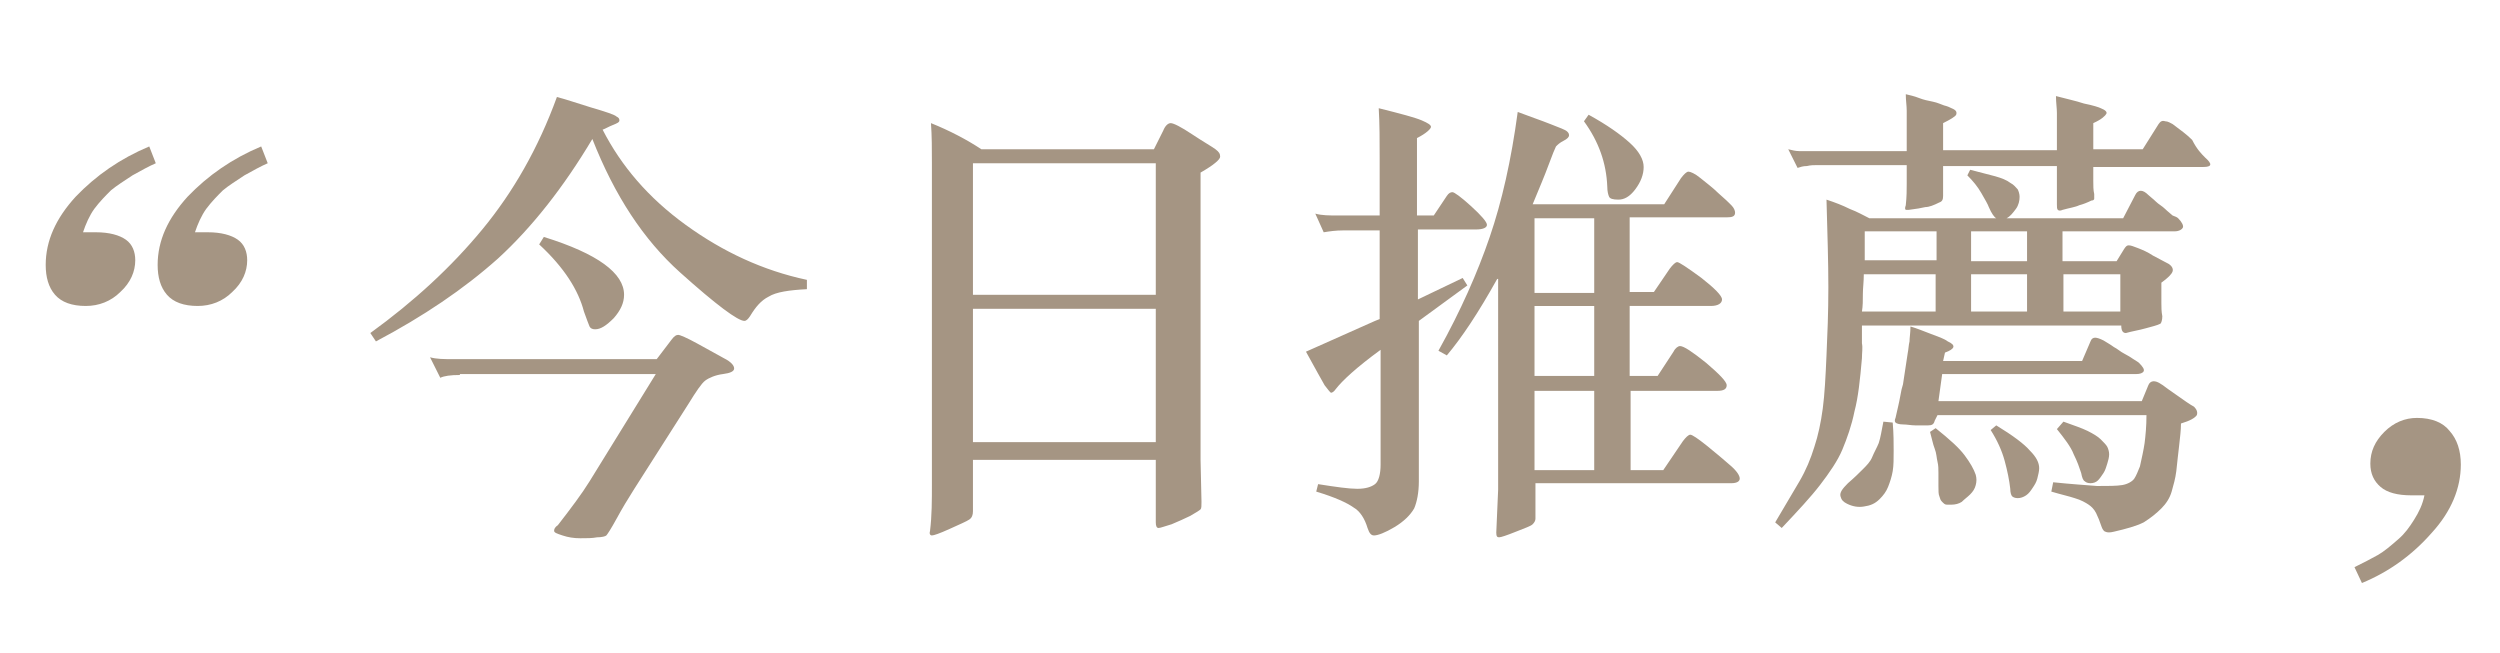 <?xml version="1.0" encoding="utf-8"?>
<!-- Generator: Adobe Illustrator 24.1.0, SVG Export Plug-In . SVG Version: 6.00 Build 0)  -->
<svg version="1.1" id="圖層_1" xmlns="http://www.w3.org/2000/svg" xmlns:xlink="http://www.w3.org/1999/xlink" x="0px" y="0px"
	 viewBox="0 0 268 70" style="enable-background:new 0 0 268 70;" xml:space="preserve">
<style type="text/css">
	.st0{enable-background:new    ;}
	.st1{fill:#A59583;}
</style>
<g class="st0">
	<path class="st1" d="M16.7,17.5c-0.7,0.3-1.6,0.8-2.5,1.3c-0.9,0.6-1.7,1.1-2.3,1.6c-0.6,0.6-1.2,1.2-1.8,2
		c-0.5,0.7-0.9,1.6-1.2,2.5h1.4c1.4,0,2.5,0.3,3.2,0.8s1,1.3,1,2.2c0,1.2-0.5,2.4-1.6,3.4c-1,1-2.3,1.5-3.7,1.5
		c-1.5,0-2.6-0.4-3.3-1.2c-0.7-0.8-1-1.9-1-3.2c0-2.6,1.1-5,3.2-7.3c2.2-2.3,4.8-4.1,7.9-5.4L16.7,17.5z M28.7,17.5
		c-0.7,0.3-1.6,0.8-2.5,1.3c-0.9,0.6-1.7,1.1-2.3,1.6c-0.6,0.6-1.2,1.2-1.8,2c-0.5,0.7-0.9,1.6-1.2,2.5h1.4c1.4,0,2.5,0.3,3.2,0.8
		s1,1.3,1,2.2c0,1.2-0.5,2.4-1.6,3.4c-1,1-2.3,1.5-3.7,1.5c-1.5,0-2.6-0.4-3.3-1.2c-0.7-0.8-1-1.9-1-3.2c0-2.6,1.1-5,3.2-7.3
		c2.2-2.3,4.8-4.1,7.9-5.4L28.7,17.5z"/>
</g>
<g class="st0">
	<path class="st1" d="M63.5,14.9c-3.1,5.2-6.5,9.5-10.1,12.8c-3.7,3.3-8,6.2-13.1,8.9l-0.6-0.9c4.7-3.4,8.7-7.1,12-11.1
		c3.3-4,6-8.7,8-14.2c0.8,0.2,2,0.6,3.6,1.1c1.7,0.5,2.6,0.8,2.8,1c0.2,0.1,0.3,0.2,0.3,0.4s-0.2,0.3-0.7,0.5
		c-0.5,0.2-0.8,0.4-1.1,0.5c2,3.9,4.9,7.3,8.9,10.2s8.3,4.9,13,5.9V31c-1.9,0.1-3.3,0.3-4.1,0.8c-0.8,0.4-1.4,1.1-2,2.1
		c-0.2,0.3-0.4,0.5-0.6,0.5c-0.7,0-3-1.7-6.9-5.2C69,25.7,65.9,21,63.5,14.9z M49.3,40.2c-1,0-1.7,0.1-2.1,0.3l-1.1-2.2
		c0.7,0.2,1.5,0.2,2.5,0.2h21.8l1.6-2.1c0.3-0.4,0.5-0.5,0.7-0.5c0.2,0,0.9,0.3,2,0.9l2.9,1.6c0.8,0.4,1.1,0.8,1.1,1.1
		c0,0.3-0.4,0.5-1.2,0.6c-0.8,0.1-1.5,0.4-1.9,0.7c-0.4,0.3-1,1.2-1.8,2.5L68,52.4c-0.7,1.1-1.3,2.1-1.9,3.2c-0.6,1.1-1,1.7-1.1,1.8
		c-0.1,0.1-0.5,0.2-1,0.2c-0.5,0.1-1.1,0.1-1.8,0.1c-0.7,0-1.3-0.1-1.9-0.3c-0.6-0.2-0.9-0.3-0.9-0.5s0.1-0.4,0.4-0.6
		c1.4-1.8,2.6-3.4,3.4-4.7l7.1-11.5H49.3z M58.3,25.4c5.8,1.8,8.6,3.9,8.6,6.2c0,0.9-0.4,1.7-1.1,2.5c-0.8,0.8-1.4,1.2-2,1.2
		c-0.3,0-0.5-0.1-0.6-0.3c-0.1-0.2-0.3-0.8-0.6-1.6c-0.6-2.3-2.1-4.7-4.8-7.2L58.3,25.4z"/>
	<path class="st1" d="M105.2,16h18.5l1-2c0.2-0.5,0.5-0.8,0.8-0.8c0.3,0,1.1,0.4,2.3,1.2s2.1,1.3,2.5,1.6c0.4,0.3,0.5,0.5,0.5,0.8
		s-0.7,0.9-2.1,1.7v30.8l0.1,4.5c0,0.4,0,0.7-0.1,0.8c-0.1,0.1-0.4,0.3-1.1,0.7c-0.6,0.3-1.3,0.6-2,0.9c-0.7,0.2-1.2,0.4-1.4,0.4
		c-0.2,0-0.3-0.2-0.3-0.6v-6.7h-19.6v5.5c0,0.4-0.1,0.7-0.4,0.9c-0.3,0.2-1,0.5-2.1,1c-1.1,0.5-1.7,0.7-1.9,0.7s-0.3-0.2-0.2-0.5
		c0.2-1.6,0.2-3.3,0.2-5V17.4c0-1.4,0-2.8-0.1-4.2C101.8,14,103.7,15,105.2,16z M123.9,31.6V17.5h-19.6v14.1H123.9z M123.9,47.4
		V33.1h-19.6v14.3H123.9z"/>
	<path class="st1" d="M147.9,24.7H144c-0.8,0-1.5,0.1-2.1,0.2l-0.9-2c0.7,0.2,1.5,0.2,2.5,0.2h4.4v-6.1c0-1.9,0-3.7-0.1-5.4
		c2.4,0.6,3.9,1,4.6,1.3c0.7,0.3,1,0.5,1,0.7c0,0.2-0.5,0.7-1.5,1.2v8.3h1.8l1.4-2.1c0.2-0.3,0.4-0.4,0.6-0.4c0.2,0,0.9,0.5,2,1.5
		c1.1,1,1.7,1.7,1.7,2c0,0.3-0.4,0.5-1.2,0.5h-6.2v7.5l4.8-2.3l0.5,0.8l-5.2,3.8v17.2c0,1.2-0.2,2.2-0.5,2.9c-0.4,0.7-1.1,1.4-2.1,2
		c-1,0.6-1.8,0.9-2.2,0.9c-0.3,0-0.5-0.2-0.7-0.8c-0.3-1-0.8-1.8-1.5-2.2c-0.7-0.5-2-1.1-4-1.7l0.2-0.8c1.9,0.3,3.3,0.5,4.2,0.5
		s1.5-0.2,1.9-0.5s0.6-1.1,0.6-2.1V37.5c-2.6,1.9-4.1,3.3-4.8,4.2c-0.2,0.3-0.4,0.4-0.5,0.4s-0.3-0.3-0.7-0.8c-0.3-0.5-1-1.8-2-3.6
		c5.2-2.3,7.8-3.5,7.9-3.5V24.7z M160.5,29.9c-2,3.6-3.8,6.3-5.4,8.2l-0.9-0.5c2.4-4.3,4.2-8.4,5.5-12.2c1.3-3.8,2.3-8.2,3-13.4
		c1.3,0.5,2.5,0.9,3.5,1.3c1,0.4,1.6,0.6,1.8,0.8c0.1,0.1,0.2,0.2,0.2,0.4c0,0.2-0.2,0.4-0.6,0.6c-0.4,0.2-0.6,0.4-0.8,0.6
		c-0.1,0.2-0.4,0.9-0.8,2c-0.4,1.1-1,2.5-1.7,4.2h14.1l1.8-2.8c0.3-0.4,0.6-0.7,0.8-0.7s0.7,0.2,1.3,0.7c0.6,0.5,1.3,1,1.9,1.6
		c0.7,0.6,1.1,1,1.4,1.3c0.3,0.3,0.4,0.6,0.4,0.8c0,0.4-0.3,0.5-0.9,0.5h-10.4v8h2.6l1.7-2.5c0.3-0.4,0.6-0.7,0.8-0.7
		s1.1,0.6,2.6,1.7c1.4,1.1,2.2,1.9,2.2,2.3c0,0.4-0.4,0.7-1.2,0.7h-8.7v7.5h3l1.7-2.6c0.2-0.4,0.5-0.6,0.7-0.6
		c0.4,0,1.3,0.6,2.8,1.8c1.4,1.2,2.2,2,2.2,2.4c0,0.4-0.3,0.6-1,0.6h-9.3v8.5h3.5l2.1-3.1c0.3-0.4,0.6-0.7,0.8-0.7
		c0.2,0,0.8,0.4,1.8,1.2s1.8,1.5,2.5,2.1c0.7,0.6,1,1.1,1,1.4s-0.3,0.5-0.9,0.5h-21v3.8c0,0.2-0.1,0.4-0.3,0.6
		c-0.2,0.2-0.8,0.4-1.8,0.8c-1,0.4-1.6,0.6-1.8,0.6c-0.2,0-0.3-0.1-0.3-0.5l0.2-4.6c0-1.4,0-2.8,0-4.2V29.9z M164.5,23.4v8h6.4v-8
		H164.5z M164.5,32.8v7.5h6.4v-7.5H164.5z M164.5,41.9v8.5h6.4v-8.5H164.5z M170.3,12.3c2,1.1,3.4,2.1,4.4,3c1,0.9,1.5,1.8,1.5,2.6
		c0,0.8-0.3,1.6-0.9,2.4c-0.6,0.8-1.2,1.1-1.8,1.1s-0.9-0.1-1-0.3c-0.1-0.2-0.2-0.6-0.2-1.1c-0.1-2.5-0.9-4.8-2.5-7L170.3,12.3z"/>
	<path class="st1" d="M233.5,23.4c0.4,0.4,0.6,0.8,0.5,1c-0.1,0.2-0.4,0.4-0.9,0.4h-12V28h5.8l0.8-1.3c0.2-0.3,0.3-0.4,0.5-0.4
		c0.2,0,0.5,0.1,1,0.3c0.5,0.2,1,0.4,1.6,0.8c0.6,0.3,1.1,0.6,1.7,0.9c0.3,0.2,0.5,0.5,0.4,0.8c-0.1,0.3-0.5,0.7-1.2,1.2v1.1
		c0,0.3,0,0.7,0,1.1c0,0.4,0,0.9,0.1,1.4c0,0.4-0.1,0.7-0.2,0.8c-0.4,0.2-0.9,0.3-1.6,0.5c-0.7,0.2-1.4,0.3-2.1,0.5
		c-0.3,0-0.5-0.2-0.5-0.8h-27.8c0,0.8,0,1.4,0,1.9c0.1,0.5,0,1,0,1.6c-0.2,2.3-0.4,4.2-0.8,5.7c-0.3,1.5-0.8,2.9-1.3,4.1
		s-1.4,2.5-2.4,3.8c-1,1.3-2.4,2.8-4.1,4.6l-0.7-0.6c1-1.7,1.9-3.2,2.6-4.4s1.2-2.4,1.6-3.7c0.4-1.2,0.7-2.6,0.9-4.1
		c0.2-1.5,0.3-3.4,0.4-5.7c0.1-2.2,0.2-4.6,0.2-7.3c0-2.7-0.1-5.8-0.2-9.4c0.9,0.3,1.7,0.6,2.5,1c0.8,0.3,1.5,0.7,2.1,1H214
		c-0.2-0.1-0.5-0.5-0.8-1.2c-0.1-0.3-0.4-0.8-0.8-1.5c-0.4-0.7-0.9-1.3-1.5-1.9l0.3-0.6c1.1,0.3,2,0.5,2.7,0.7
		c0.7,0.2,1.2,0.4,1.6,0.7c0.4,0.2,0.6,0.5,0.8,0.7c0.1,0.2,0.2,0.5,0.2,0.8c0,0.4-0.1,0.9-0.4,1.3s-0.6,0.8-1,1h12.5l1.3-2.5
		c0.3-0.6,0.8-0.6,1.4,0c0.2,0.2,0.5,0.4,0.8,0.7c0.3,0.3,0.7,0.5,1,0.8s0.6,0.5,0.8,0.7C233.2,23.2,233.4,23.3,233.5,23.4z
		 M236.4,16.9c0.8,0.7,0.7,1-0.2,1h-11.8c0,0.5,0,1,0,1.5c0,0.5,0,1,0.1,1.4c0,0.3,0,0.4,0,0.5c0,0.1-0.1,0.2-0.3,0.2
		c-0.4,0.2-0.9,0.4-1.3,0.5c-0.4,0.2-1.1,0.3-1.8,0.5c-0.2,0.1-0.4,0.1-0.5,0c-0.1-0.1-0.1-0.3-0.1-0.6v-4.1h-12.2v3.2
		c0,0.4-0.1,0.6-0.4,0.7c-0.6,0.3-1.1,0.5-1.5,0.5c-0.4,0.1-1,0.2-1.8,0.3c-0.2,0-0.3,0-0.3,0c-0.1-0.1-0.1-0.2,0-0.5
		c0.1-0.9,0.1-1.7,0.1-2.3s0-1.3,0-2h-9.6c-0.3,0-0.7,0-1.1,0.1c-0.4,0-0.7,0.1-1,0.2l-1-2c0.4,0.1,0.8,0.2,1.2,0.2
		c0.3,0,0.7,0,1.2,0l10.3,0v-2.5c0-0.7,0-1.2,0-1.8s-0.1-1.1-0.1-1.8c0.4,0.1,0.9,0.2,1.4,0.4c0.5,0.2,1,0.3,1.5,0.4
		c0.5,0.1,0.9,0.3,1.2,0.4c0.4,0.1,0.6,0.2,0.8,0.3c0.5,0.2,0.6,0.4,0.5,0.7c-0.1,0.2-0.6,0.5-1.4,0.9v2.9h12.2v-2.2
		c0-0.7,0-1.2,0-1.8c0-0.5-0.1-1.1-0.1-1.8c1.1,0.3,2.1,0.5,3,0.8c1,0.2,1.6,0.4,1.8,0.5c0.5,0.2,0.7,0.4,0.6,0.6
		c-0.1,0.2-0.5,0.6-1.4,1v2.8l5.3,0l1.7-2.7c0.2-0.3,0.4-0.4,0.7-0.3c0.3,0,0.6,0.2,0.8,0.3c0.8,0.6,1.5,1.1,2.1,1.7
		C235.5,16,236,16.5,236.4,16.9z M202.9,45.3c0.1,1.2,0.1,2.2,0.1,3c0,0.9,0,1.6-0.1,2.2c-0.1,0.6-0.3,1.2-0.5,1.7
		c-0.2,0.5-0.5,0.9-0.9,1.3c-0.5,0.5-1,0.7-1.7,0.8c-0.6,0.1-1.2,0-1.8-0.3c-0.4-0.2-0.6-0.4-0.7-0.8c-0.1-0.4,0.2-0.8,0.8-1.4
		c0.7-0.6,1.2-1.1,1.6-1.5s0.8-0.8,1-1.3s0.5-1,0.7-1.5c0.2-0.6,0.3-1.3,0.5-2.3L202.9,45.3z M207.5,29.4h-7.7
		c0,0.8-0.1,1.5-0.1,2.1c0,0.7,0,1.3-0.1,1.9h7.9V29.4z M207.5,24.8h-7.6c0,0.6,0,1.1,0,1.6s0,1,0,1.5h7.7V24.8z M207.4,45.1
		c-0.1,0.4-0.3,0.5-0.7,0.5c-0.5,0-0.9,0-1.4,0c-0.4,0-0.9-0.1-1.3-0.1c-0.4,0-0.7-0.1-0.8-0.2c-0.1-0.1-0.1-0.3,0-0.5
		c0.2-0.9,0.4-1.7,0.5-2.3c0.1-0.6,0.2-1,0.3-1.3l0.5-3.3c0.1-0.5,0.1-0.9,0.2-1.3c0-0.4,0.1-0.9,0.1-1.6c0.7,0.2,1.4,0.5,2.2,0.8
		c0.8,0.3,1.4,0.5,1.8,0.8c0.9,0.4,0.8,0.8-0.3,1.2l-0.2,0.9h14.9l0.9-2.1c0.1-0.3,0.3-0.4,0.5-0.4s0.5,0.1,0.9,0.3
		c0.3,0.2,0.7,0.4,1.1,0.7c0.4,0.2,0.7,0.5,1.1,0.7s0.7,0.4,1,0.6c0.3,0.2,0.5,0.3,0.6,0.4c0.4,0.4,0.6,0.7,0.5,0.9
		s-0.4,0.3-0.8,0.3h-20.8l-0.4,2.9h21.8l0.7-1.7c0.2-0.5,0.7-0.6,1.4-0.1c0.2,0.1,0.4,0.3,0.7,0.5s0.7,0.5,1,0.7s0.7,0.5,1,0.7
		c0.3,0.2,0.6,0.4,0.8,0.5c0.3,0.3,0.4,0.6,0.3,0.9c-0.2,0.3-0.7,0.6-1.7,0.9c0,0.7-0.1,1.5-0.2,2.4c-0.1,0.9-0.2,1.7-0.3,2.7
		c-0.1,0.8-0.3,1.5-0.5,2.2c-0.2,0.7-0.6,1.3-1.1,1.8c-0.5,0.5-1.1,1-1.9,1.5c-0.8,0.4-1.9,0.7-3.2,1c-0.4,0.1-0.7,0.1-0.9,0
		c-0.1,0-0.3-0.2-0.4-0.5c-0.2-0.6-0.4-1.1-0.6-1.5c-0.2-0.4-0.5-0.7-0.8-0.9c-0.3-0.2-0.8-0.5-1.5-0.7c-0.6-0.2-1.5-0.4-2.5-0.7
		l0.2-1c1.9,0.2,3.5,0.3,4.7,0.4c1.2,0,2.1,0,2.7-0.1c0.6-0.1,1.1-0.4,1.3-0.7c0.2-0.3,0.4-0.8,0.6-1.3c0.2-0.9,0.4-1.8,0.5-2.5
		c0.1-0.8,0.2-1.8,0.2-3h-22.4L207.4,45.1z M211.8,50.9c0.1,0.4,0.1,0.7,0,1.1c-0.1,0.4-0.3,0.7-0.6,1c-0.3,0.3-0.6,0.5-0.9,0.8
		c-0.3,0.2-0.7,0.3-1.1,0.3c-0.2,0-0.3,0-0.5,0c-0.2,0-0.3-0.1-0.5-0.3s-0.2-0.3-0.3-0.6c-0.1-0.2-0.1-0.6-0.1-1.1c0-0.5,0-1,0-1.4
		c0-0.4,0-0.8-0.1-1.2c-0.1-0.4-0.1-0.9-0.3-1.4s-0.3-1.1-0.5-1.8l0.6-0.4c1.5,1.2,2.5,2.1,3.1,2.9
		C211.2,49.6,211.6,50.3,211.8,50.9z M217.3,24.8h-6V28h6V24.8z M217.3,29.4h-6v4h6V29.4z M218.6,50.2c0,0.3-0.1,0.7-0.2,1.1
		c-0.1,0.4-0.3,0.7-0.5,1c-0.2,0.3-0.4,0.6-0.7,0.8c-0.3,0.2-0.6,0.3-0.9,0.3c-0.3,0-0.5-0.1-0.6-0.2c-0.1-0.1-0.2-0.4-0.2-0.8
		c-0.1-0.9-0.3-1.9-0.6-3s-0.8-2.2-1.5-3.3l0.6-0.5c1.8,1.1,3,2,3.6,2.7C218.3,49,218.6,49.6,218.6,50.2z M226.1,48.7
		c0,0.3-0.1,0.7-0.2,1s-0.2,0.7-0.4,1c-0.2,0.3-0.4,0.6-0.6,0.8c-0.2,0.2-0.5,0.3-0.8,0.3c-0.3,0-0.5-0.1-0.6-0.2
		c-0.2-0.1-0.3-0.4-0.4-0.9c-0.2-0.6-0.4-1.2-0.8-2c-0.3-0.8-1-1.7-1.8-2.7l0.7-0.8c1.1,0.4,2,0.7,2.6,1c0.6,0.3,1.1,0.6,1.4,0.9
		c0.3,0.3,0.6,0.6,0.7,0.8C226,48.1,226.1,48.4,226.1,48.7z M227.3,29.4h-6.1v4h6.1V29.4z"/>
</g>
<g class="st0">
	<path class="st1" d="M263.8,49.8c0,2.5-1,5-3.1,7.3c-2.1,2.4-4.6,4.2-7.5,5.4l-0.8-1.7c1-0.5,1.8-0.9,2.5-1.3
		c0.7-0.4,1.4-1,2.2-1.7c0.7-0.6,1.2-1.3,1.7-2.1c0.5-0.8,0.9-1.6,1.1-2.6h-1.4c-1.5,0-2.6-0.3-3.3-0.9c-0.7-0.6-1.1-1.4-1.1-2.5
		c0-1.3,0.5-2.4,1.5-3.4c1-1,2.2-1.5,3.5-1.5c1.6,0,2.8,0.5,3.5,1.4C263.4,47.1,263.8,48.3,263.8,49.8z"/>
</g>
</svg>
